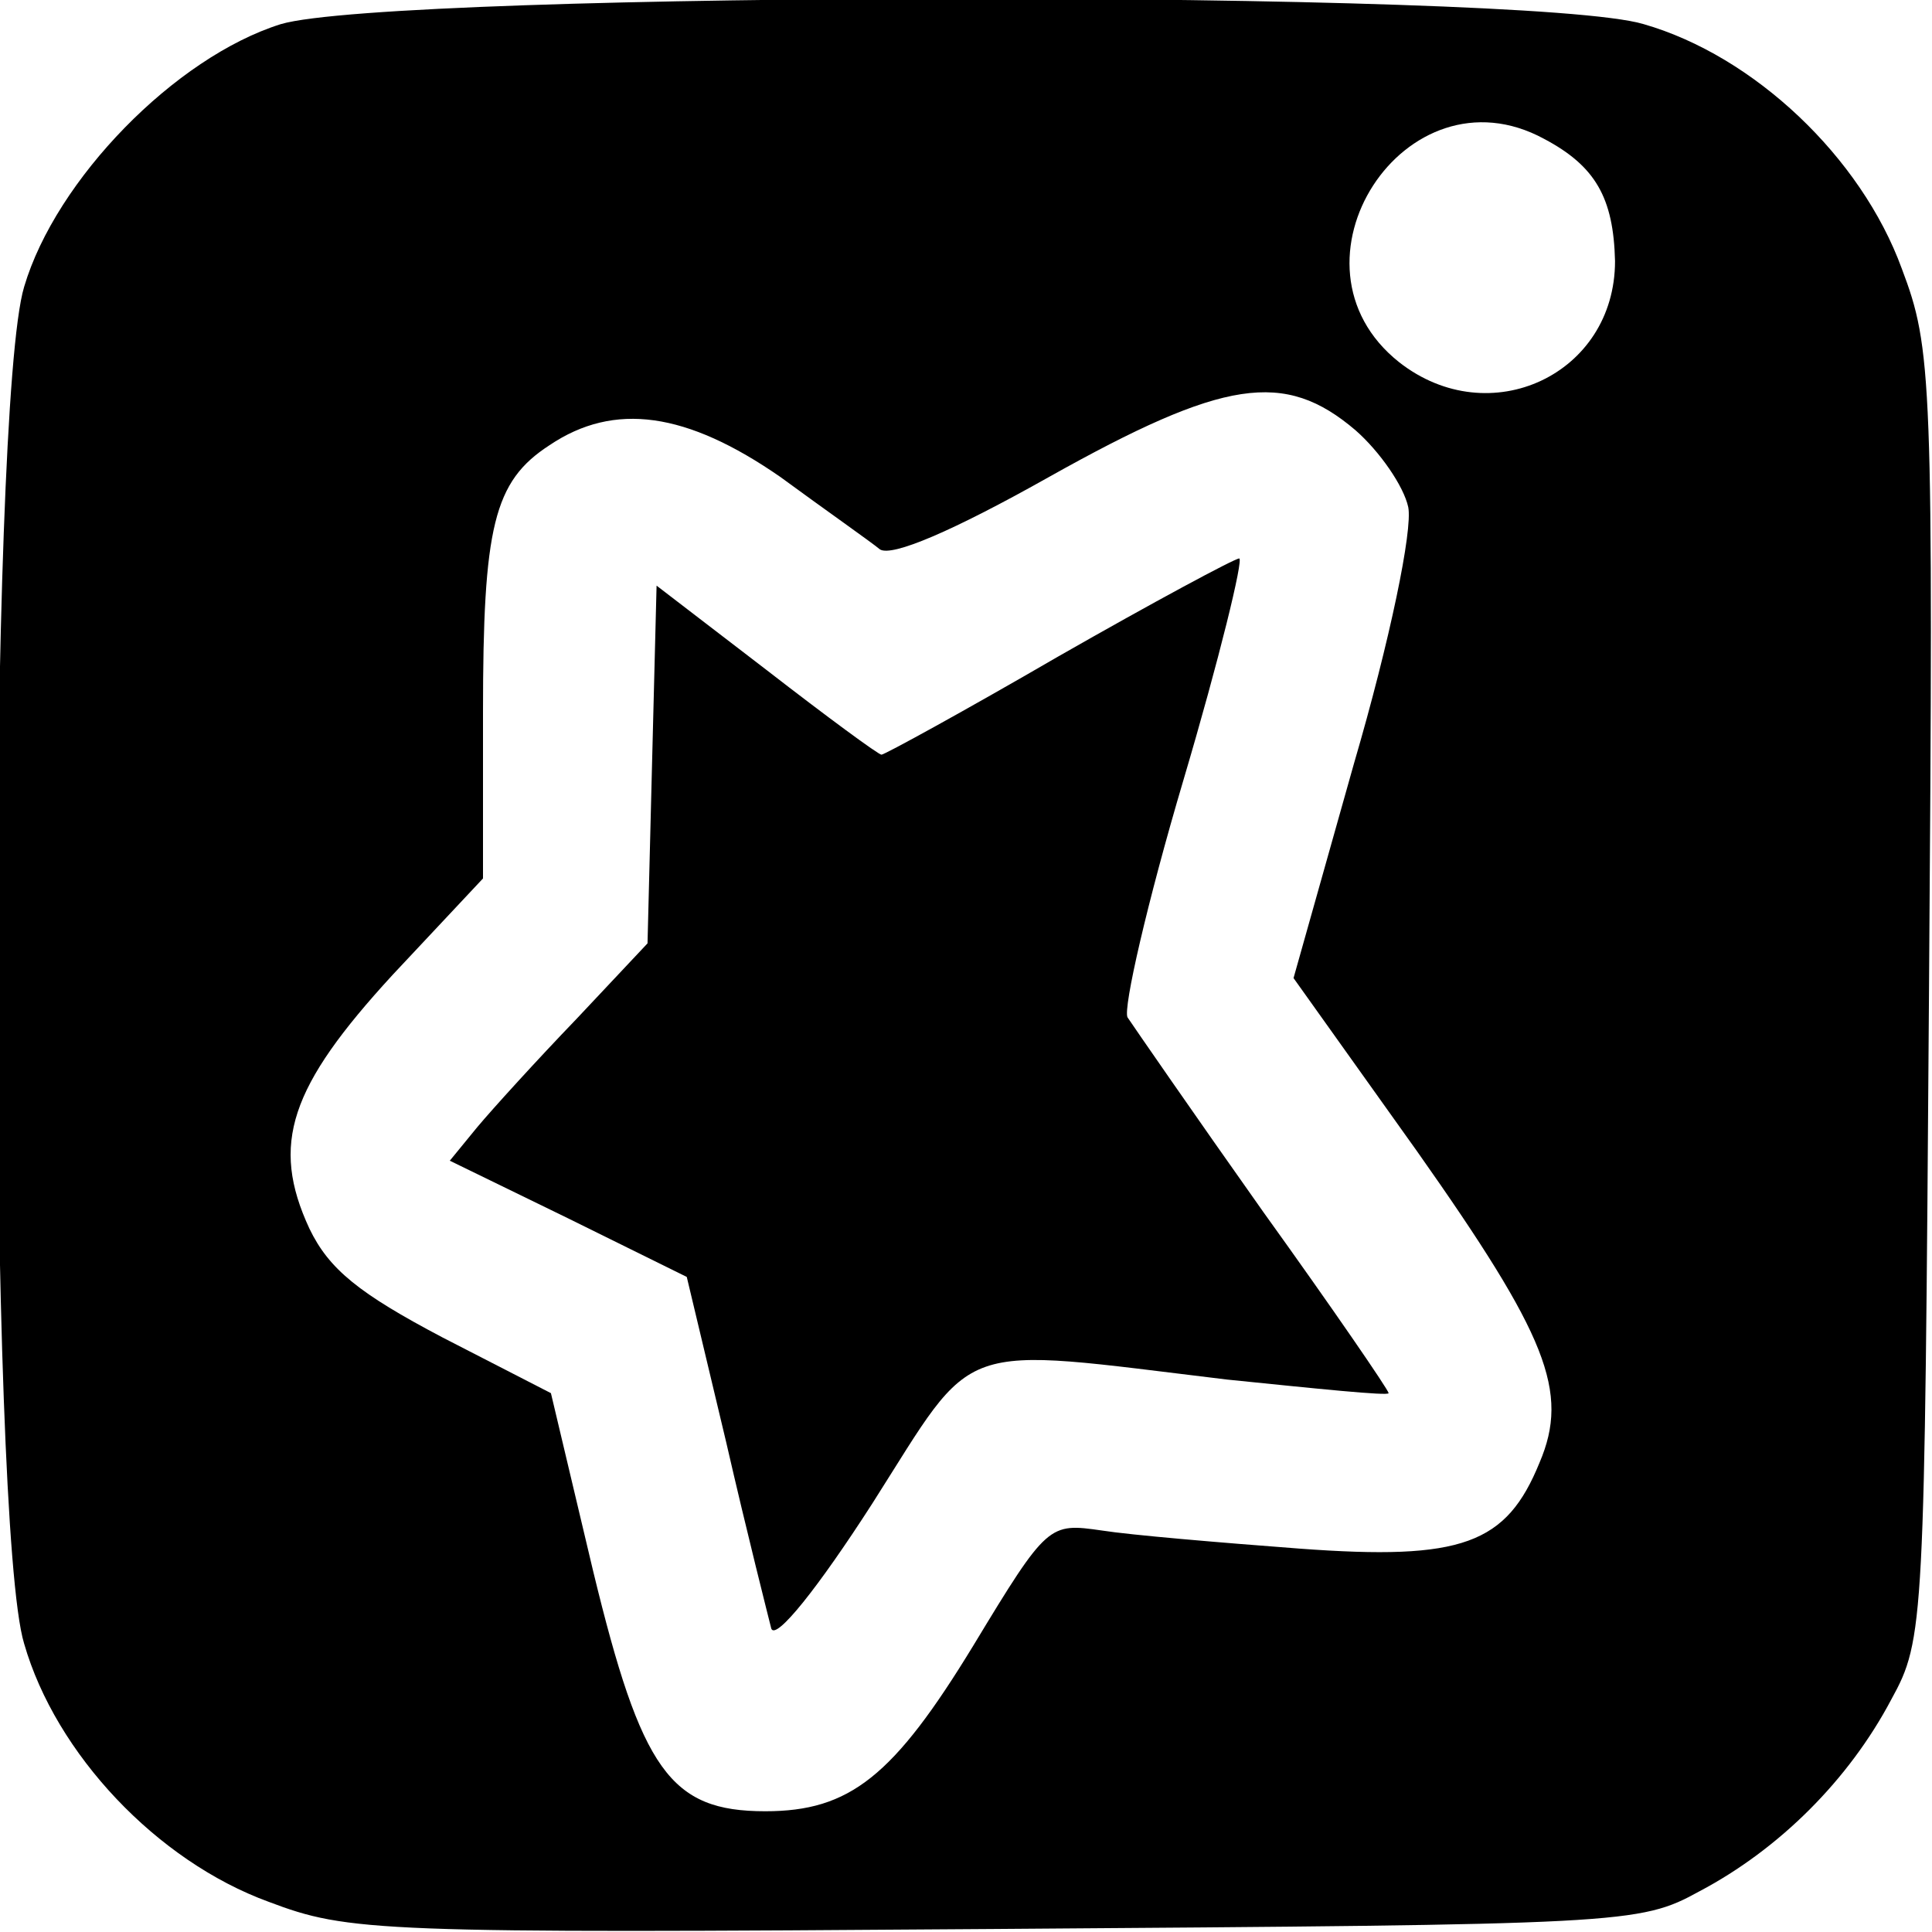 <?xml version="1.0" standalone="no"?>
<!DOCTYPE svg PUBLIC "-//W3C//DTD SVG 20010904//EN"
 "http://www.w3.org/TR/2001/REC-SVG-20010904/DTD/svg10.dtd">
<svg version="1.0" xmlns="http://www.w3.org/2000/svg"
 width="128pt" height="128pt" viewBox="0 0 128 128"
 preserveAspectRatio="xMidYMid meet">

<g transform="translate(0,128) scale(0.1,-0.1)"
fill="#000000" stroke="none">
<path d="M186 1264 c-70 -22 -149 -103 -170 -174 -24 -79 -24 -821 0 -899 21
-73 88 -144 162 -171 53 -20 71 -21 481 -18 418 3 427 3 467 25 53 28 99 74
127 127 22 40 22 49 25 467 3 410 2 428 -18 481 -27 74 -98 141 -171 162 -76
23 -829 22 -903 0z m837 -76 c34 -18 46 -39 47 -81 0 -75 -83 -114 -143 -67
-82 65 4 198 96 148z m-125 -193 c16 -14 32 -37 35 -51 3 -15 -12 -88 -36
-170 l-40 -142 82 -115 c86 -122 101 -159 81 -206 -22 -54 -51 -65 -159 -57
-53 4 -112 9 -131 12 -35 5 -36 5 -85 -76 -53 -87 -82 -110 -138 -110 -63 0
-82 27 -114 159 l-28 118 -72 37 c-55 29 -75 45 -88 72 -26 56 -13 94 55 168
l60 64 0 110 c0 123 7 153 44 177 43 29 91 22 153 -21 30 -22 60 -43 66 -48 8
-5 48 12 112 48 116 65 156 71 203 31z"/>
<path d="M701 845 c-62 -36 -115 -65 -117 -65 -2 0 -36 25 -76 56 l-73 56 -3
-118 -3 -119 -47 -50 c-26 -27 -56 -60 -66 -72 l-18 -22 78 -38 79 -39 26
-109 c14 -61 28 -116 30 -124 3 -8 31 27 67 83 70 110 52 104 235 82 59 -6
107 -11 107 -9 0 2 -37 56 -83 120 -46 65 -86 123 -90 129 -3 6 13 76 37 157
24 81 40 147 37 147 -3 0 -57 -29 -120 -65z"/>
</g>
</svg>
